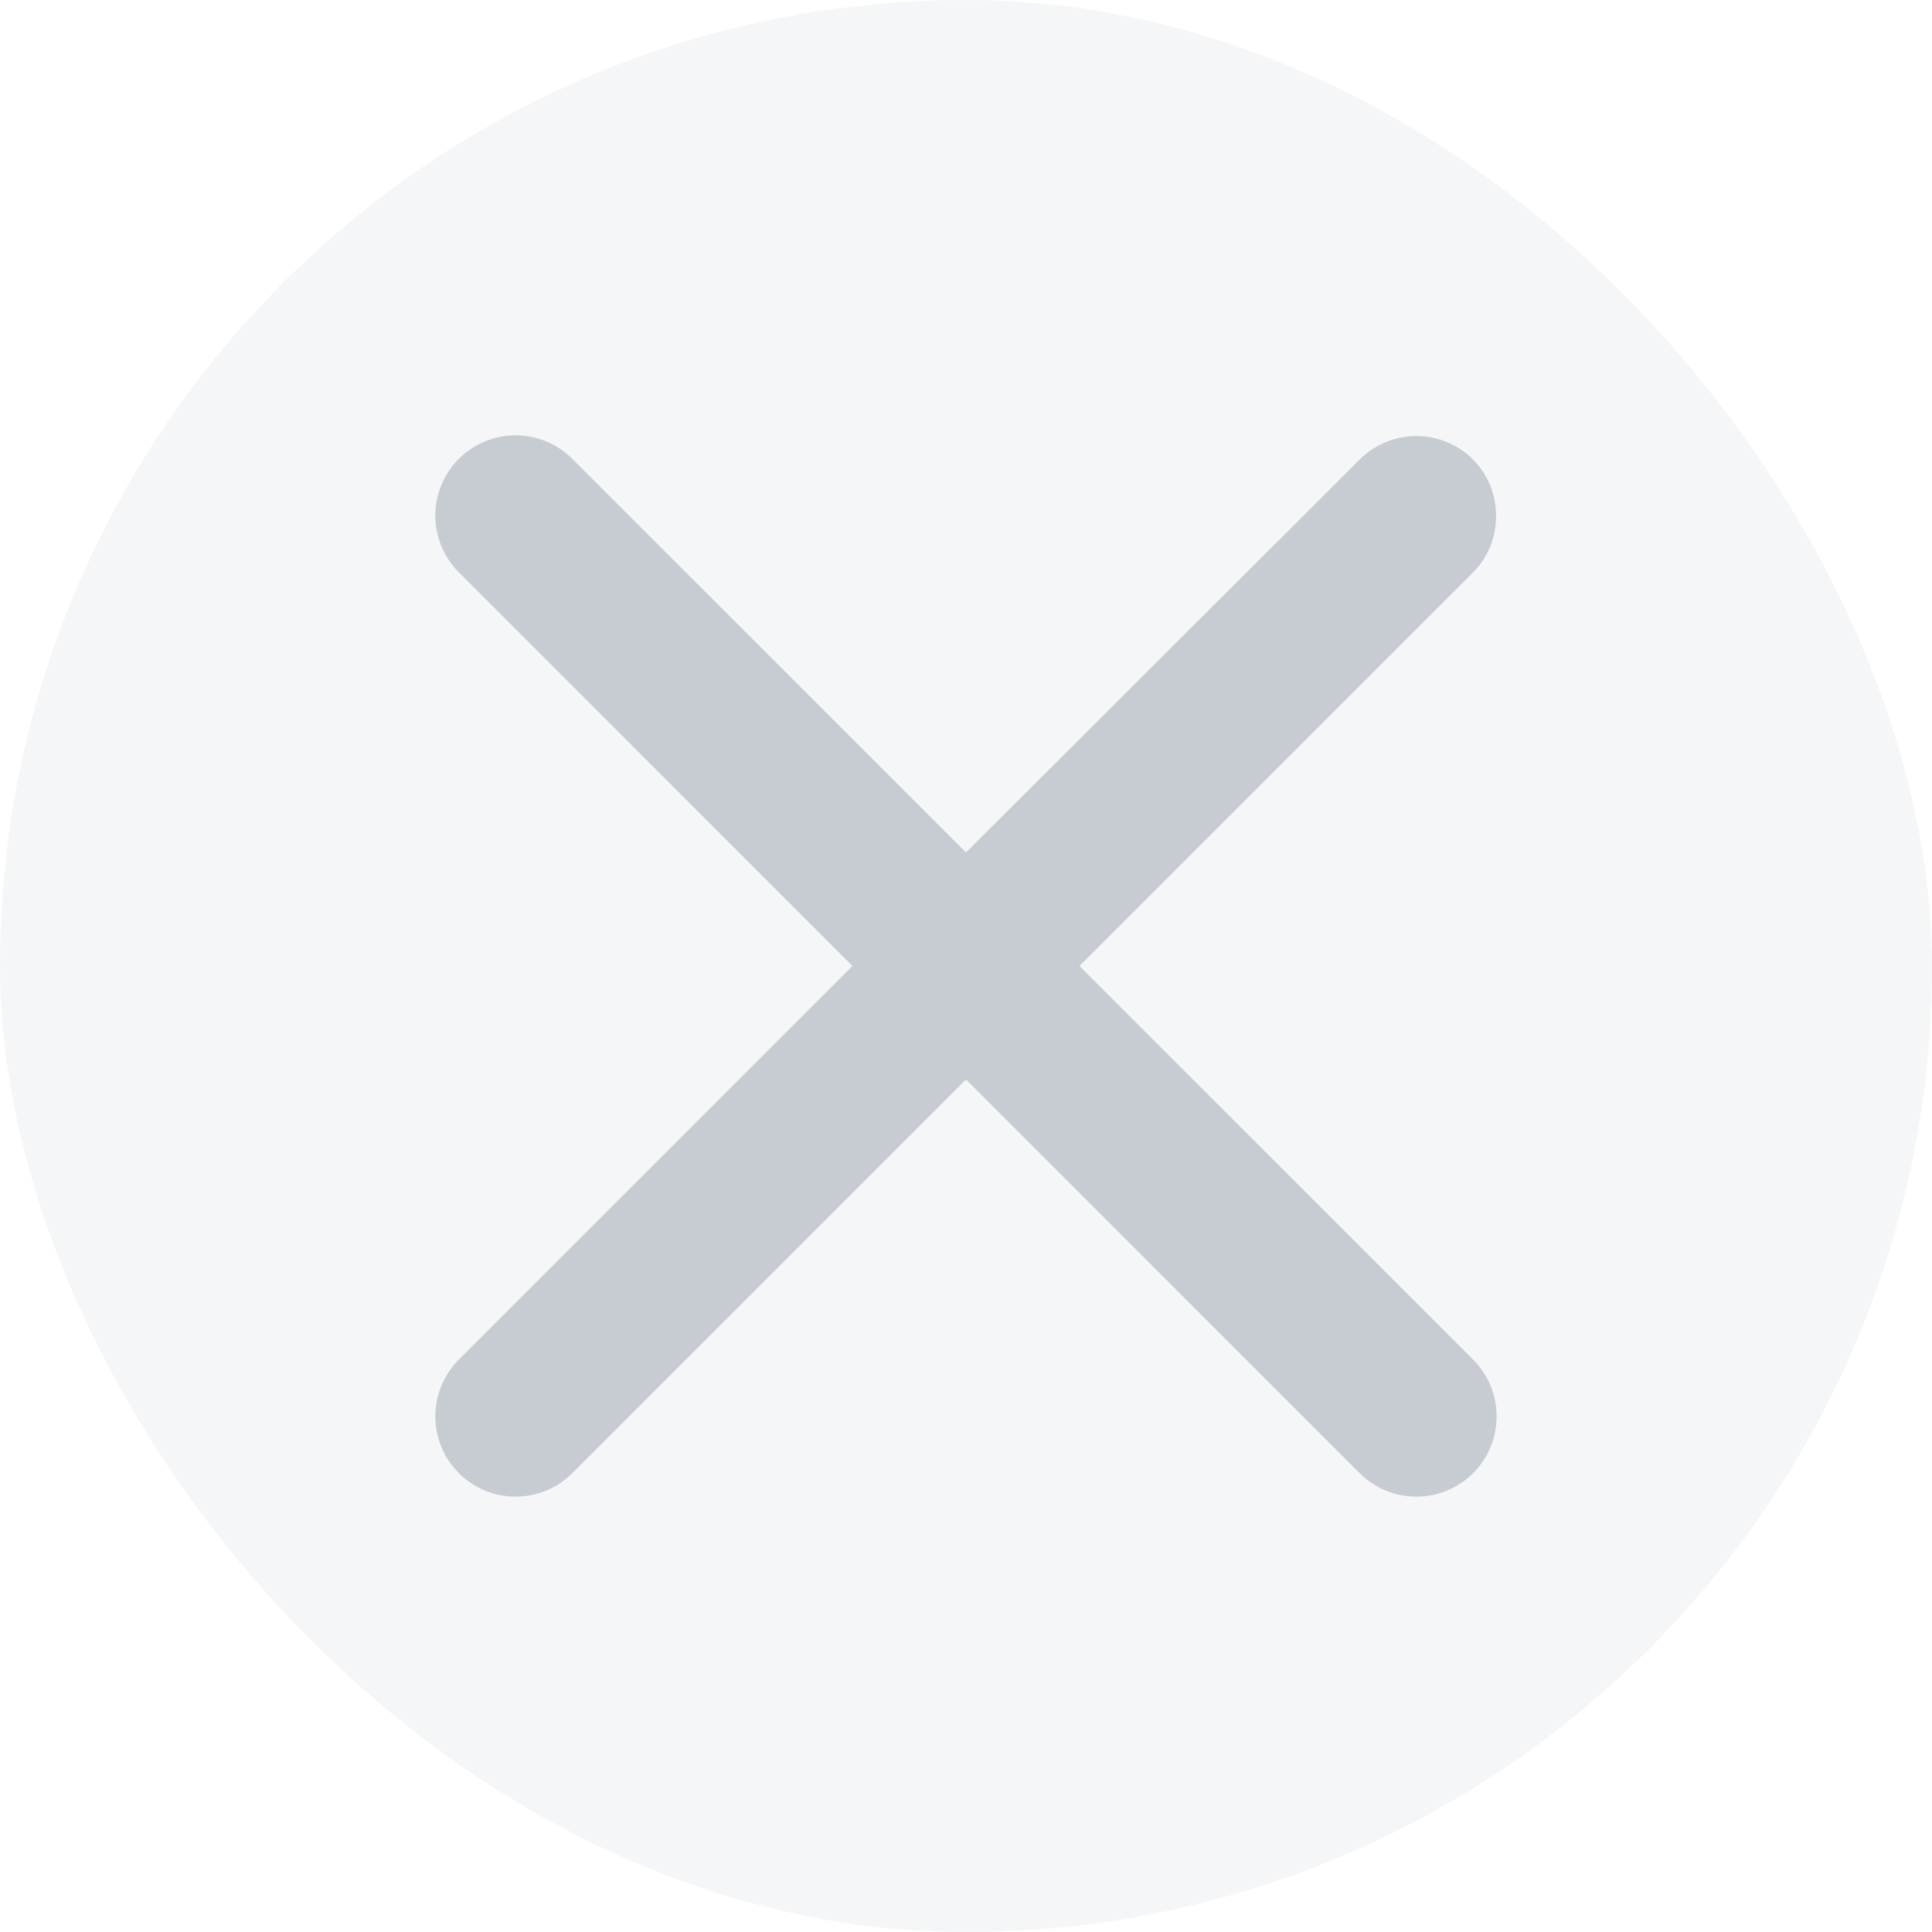 <svg width="22" height="22" viewBox="0 0 22 22" fill="none" xmlns="http://www.w3.org/2000/svg">
<rect width="22" height="22" rx="11" fill="#0A273B" fill-opacity="0.04"/>
<path d="M16.775 5.234C16.69 5.149 16.589 5.081 16.478 5.035C16.367 4.989 16.248 4.966 16.128 4.966C16.008 4.966 15.889 4.989 15.779 5.035C15.668 5.081 15.567 5.149 15.482 5.234L11 9.707L6.517 5.225C6.432 5.14 6.332 5.073 6.221 5.027C6.11 4.981 5.991 4.957 5.871 4.957C5.751 4.957 5.632 4.981 5.521 5.027C5.41 5.073 5.31 5.14 5.225 5.225C5.14 5.31 5.073 5.41 5.027 5.521C4.981 5.632 4.957 5.751 4.957 5.871C4.957 5.991 4.981 6.11 5.027 6.221C5.073 6.332 5.14 6.432 5.225 6.517L9.707 11L5.225 15.482C5.14 15.567 5.073 15.668 5.027 15.779C4.981 15.89 4.957 16.008 4.957 16.128C4.957 16.248 4.981 16.367 5.027 16.478C5.073 16.589 5.14 16.69 5.225 16.775C5.31 16.86 5.41 16.927 5.521 16.973C5.632 17.019 5.751 17.042 5.871 17.042C5.991 17.042 6.11 17.019 6.221 16.973C6.332 16.927 6.432 16.86 6.517 16.775L11 12.292L15.482 16.775C15.567 16.86 15.668 16.927 15.779 16.973C15.89 17.019 16.008 17.042 16.128 17.042C16.248 17.042 16.367 17.019 16.478 16.973C16.589 16.927 16.69 16.86 16.775 16.775C16.86 16.69 16.927 16.589 16.973 16.478C17.019 16.367 17.042 16.248 17.042 16.128C17.042 16.008 17.019 15.89 16.973 15.779C16.927 15.668 16.86 15.567 16.775 15.482L12.292 11L16.775 6.517C17.123 6.169 17.123 5.582 16.775 5.234Z" fill="#0A273B" fill-opacity="0.2"/>
</svg>
